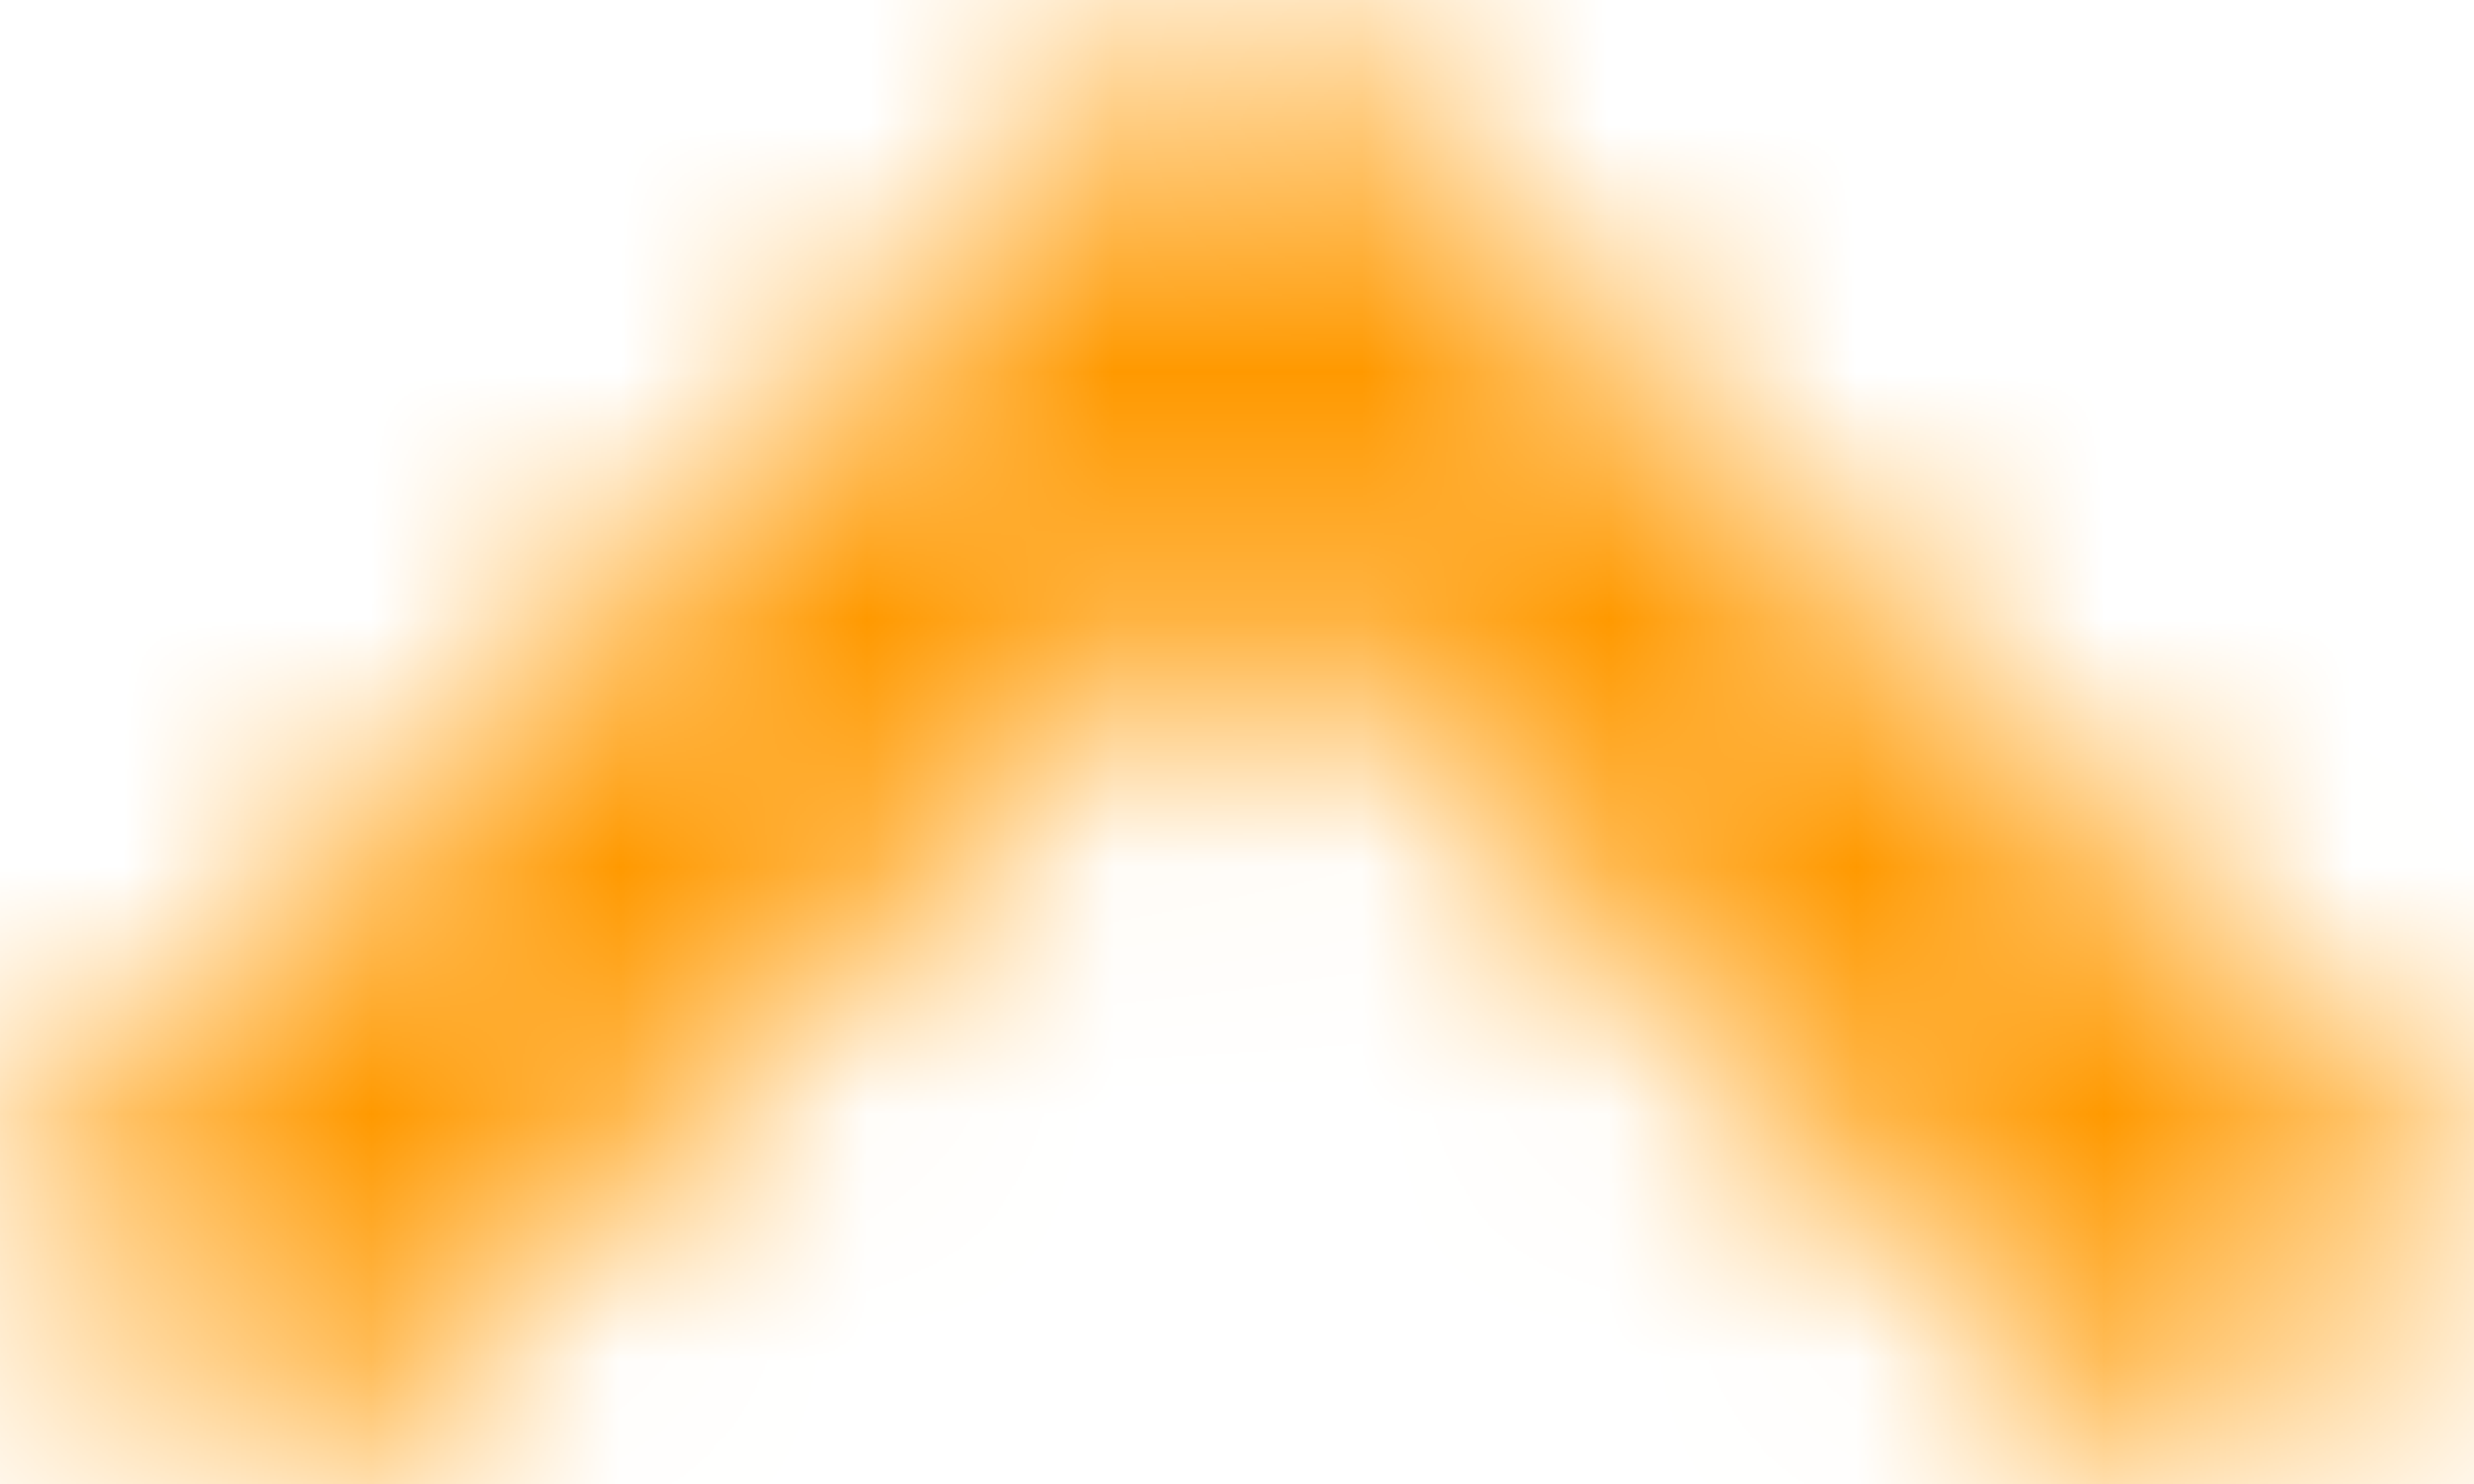 <svg width="10" height="6" viewBox="0 0 10 6" fill="none" xmlns="http://www.w3.org/2000/svg">
<mask id="path-1-inside-1_650_2698" fill="white">
<path d="M8.825 6L5 2.292L1.175 6L0 4.858L5 0L10 4.858L8.825 6Z"/>
</mask>
<path d="M8.825 6L5.78 9.141L8.828 12.097L11.874 9.138L8.825 6ZM5 2.292L8.045 -0.85L5 -3.802L1.955 -0.85L5 2.292ZM1.175 6L-1.874 9.138L1.172 12.097L4.22 9.141L1.175 6ZM0 4.858L-3.049 1.721L-6.278 4.858L-3.049 7.996L0 4.858ZM5 0L8.049 -3.138L5 -6.1L1.951 -3.138L5 0ZM10 4.858L13.049 7.996L16.278 4.858L13.049 1.721L10 4.858ZM11.87 2.859L8.045 -0.85L1.955 5.433L5.78 9.141L11.87 2.859ZM1.955 -0.85L-1.87 2.859L4.22 9.141L8.045 5.433L1.955 -0.85ZM4.224 2.862L3.049 1.721L-3.049 7.996L-1.874 9.138L4.224 2.862ZM3.049 7.996L8.049 3.138L1.951 -3.138L-3.049 1.721L3.049 7.996ZM1.951 3.138L6.951 7.996L13.049 1.721L8.049 -3.138L1.951 3.138ZM6.951 1.721L5.776 2.862L11.874 9.138L13.049 7.996L6.951 1.721Z" fill="#FF9900" mask="url(#path-1-inside-1_650_2698)"/>
</svg>
